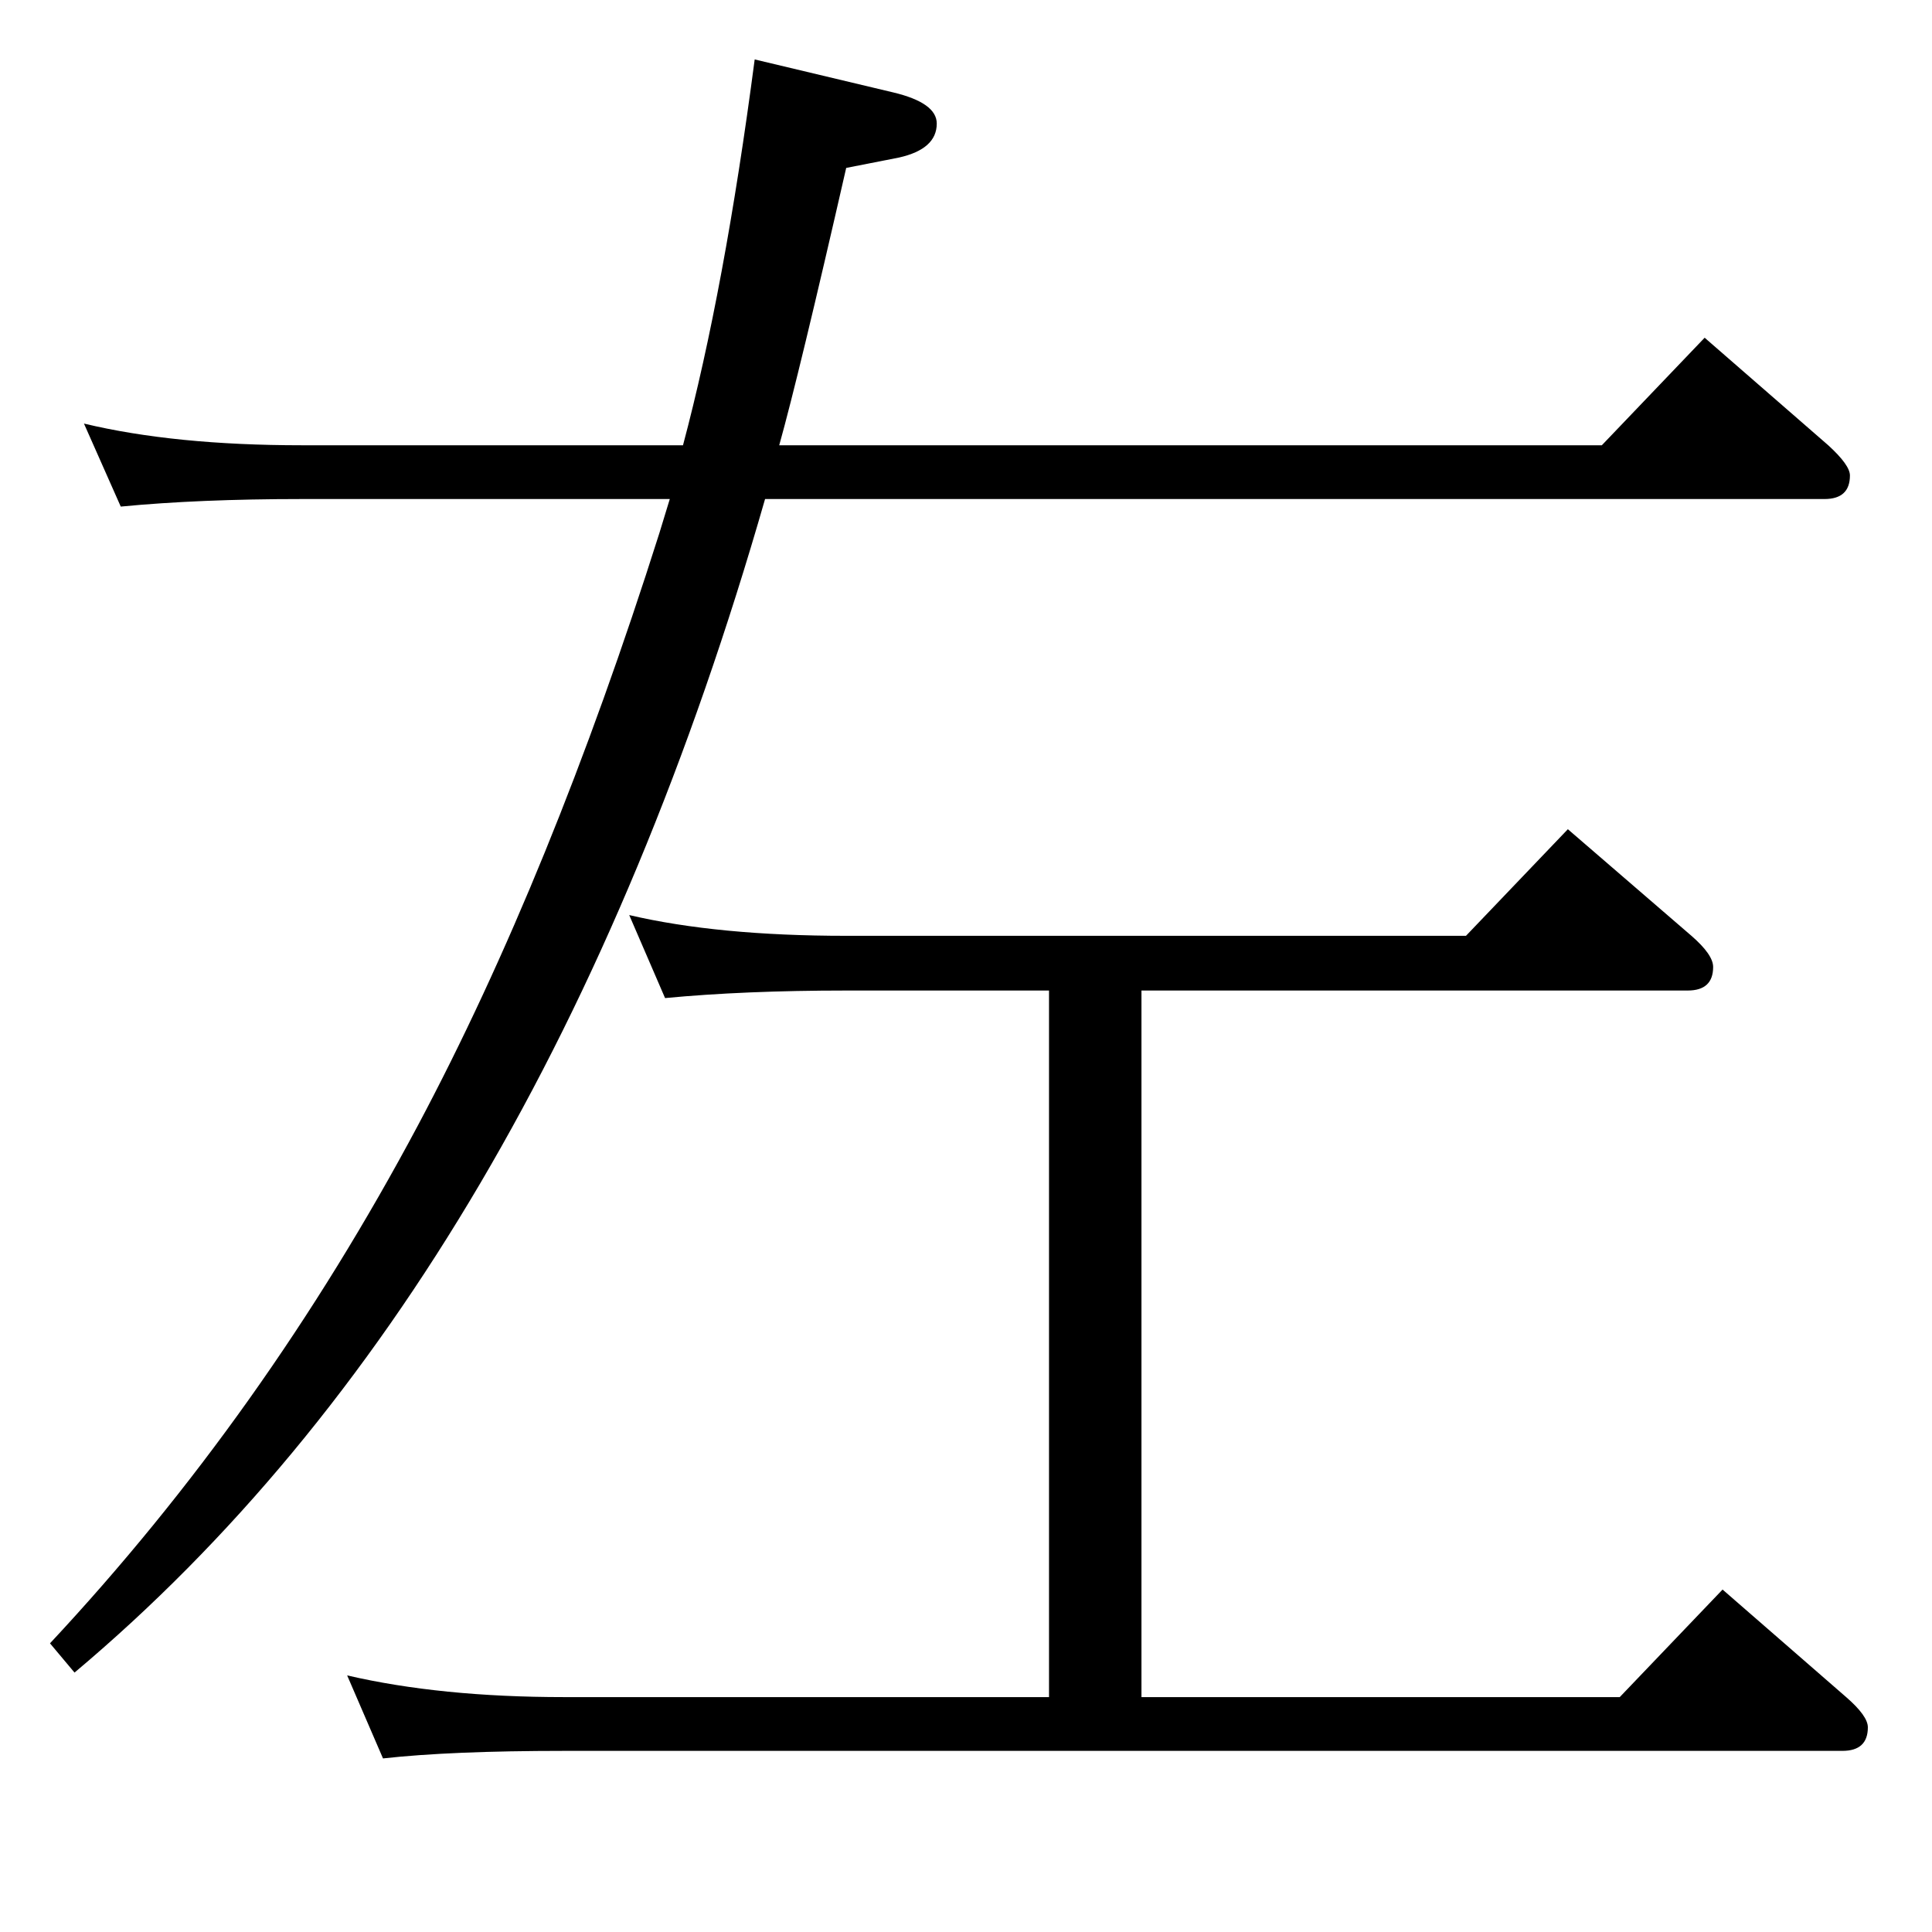 <?xml version="1.0" standalone="no"?>
<!DOCTYPE svg PUBLIC "-//W3C//DTD SVG 1.1//EN" "http://www.w3.org/Graphics/SVG/1.1/DTD/svg11.dtd" >
<svg xmlns="http://www.w3.org/2000/svg" xmlns:xlink="http://www.w3.org/1999/xlink" version="1.1" viewBox="0 -410 2048 2048">
  <g transform="matrix(1 0 0 -1 0 1638)">
   <path fill="currentColor"
d="M826 1576h872l109 114l131 -114q23 -21 23 -32q0 -25 -27 -25h-1123q-238 -829 -732 -1244l-26 31q227 243 390 549q141 265 256 628l11 36h-390q-109 0 -192 -8l-39 88q96 -23 231 -23h404q44 165 76 409l147 -35q46 -11 46 -33q0 -27 -40 -36l-56 -11
q-50 -219 -71 -294zM1112 249v749h-215q-108 0 -192 -8l-38 88q94 -22 230 -22h657l108 113l131 -113q23 -20 23 -33q0 -25 -27 -25h-579v-749h507l109 114l131 -114q23 -20 23 -32q0 -25 -27 -25h-1355q-120 0 -192 -8l-38 88q99 -23 230 -23h514z" />
  </g>

</svg>
